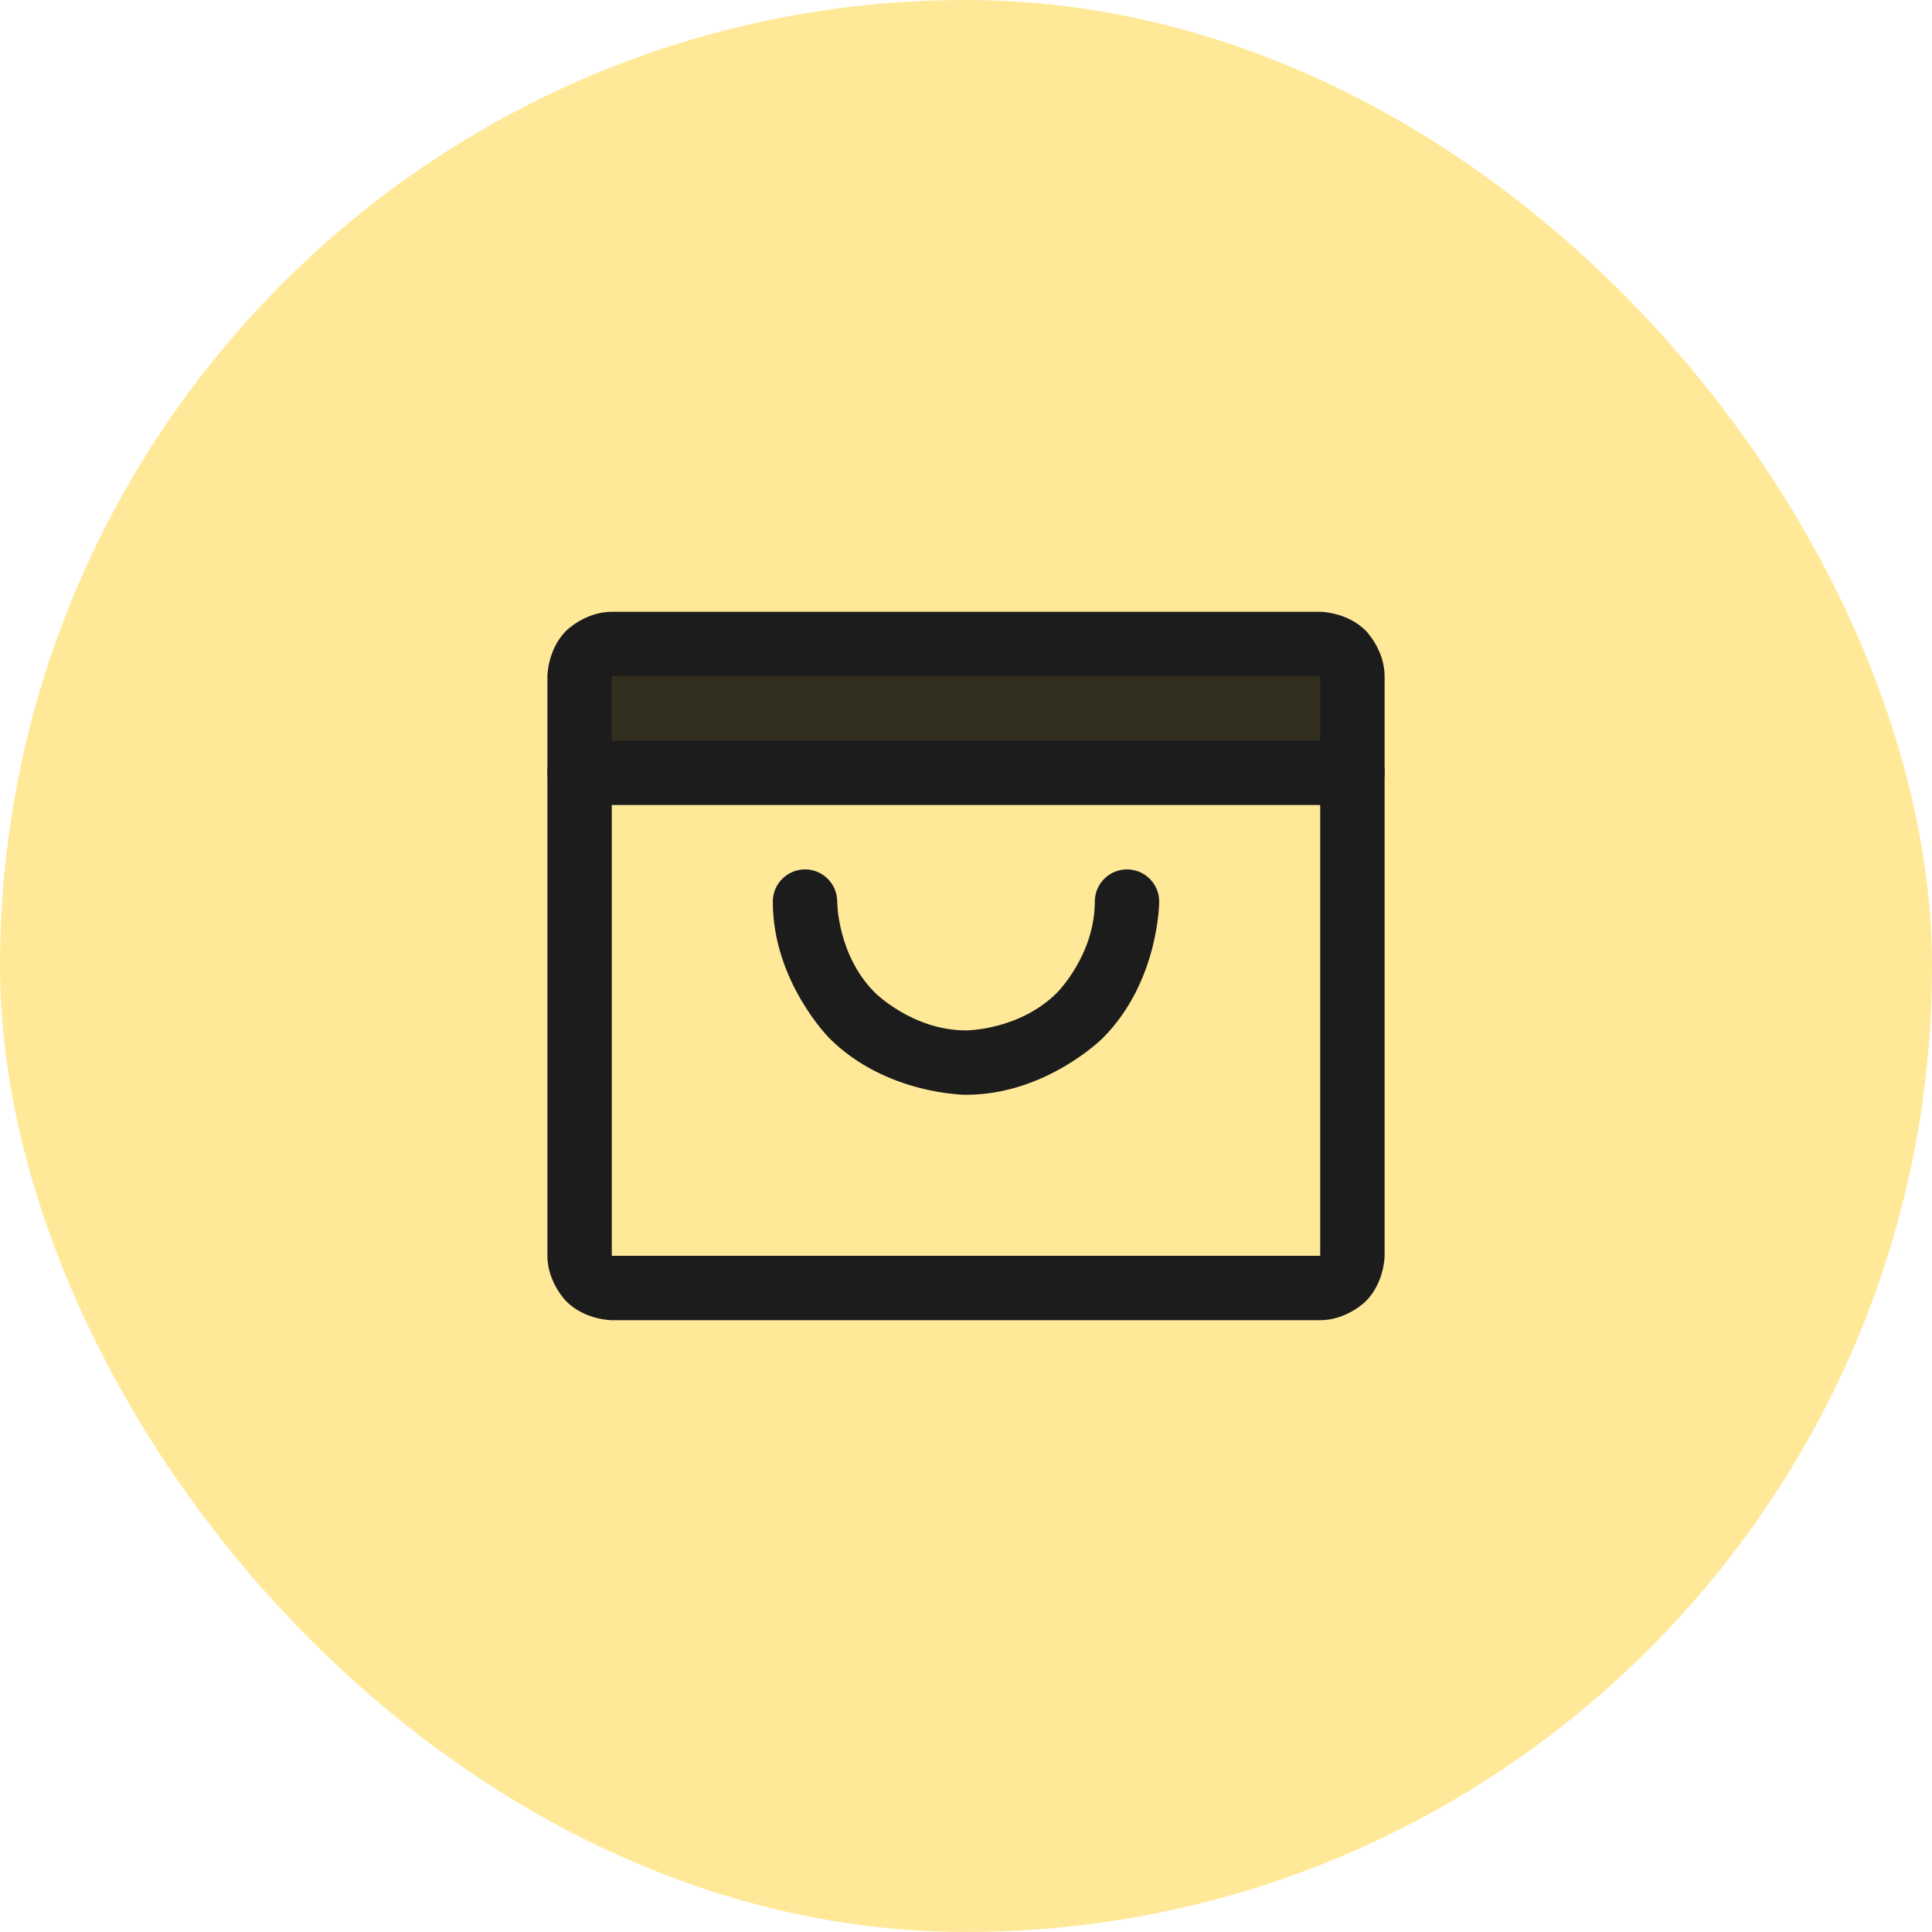 <svg width="60" height="60" viewBox="0 0 60 60" fill="none" xmlns="http://www.w3.org/2000/svg">
<rect width="60" height="60" rx="30" fill="#FFE999"/>
<path d="M18 24H42V21C42 20.735 41.895 20.48 41.707 20.293C41.52 20.105 41.265 20 41 20H19C18.735 20 18.48 20.105 18.293 20.293C18.105 20.48 18 20.735 18 21V24Z" fill="black" fill-opacity="0.8"/>
<path fill-rule="evenodd" clip-rule="evenodd" d="M17 21C17 21 17 20.172 17.586 19.586C17.586 19.586 18.172 19 19 19H41C41 19 41.828 19 42.414 19.586C42.414 19.586 43 20.172 43 21V39C43 39 43 39.828 42.414 40.414C42.414 40.414 41.828 41 41 41H19C19 41 18.172 41 17.586 40.414C17.586 40.414 17 39.828 17 39V21ZM19 21V39H41V21H19Z" fill="#1C1C1C"/>
<path d="M18 25H42C42.552 25 43 24.552 43 24C43 23.448 42.552 23 42 23H18C17.448 23 17 23.448 17 24C17 24.552 17.448 25 18 25Z" fill="#1C1C1C"/>
<path d="M27.172 30.828C26 29.657 26 28 26 28C26 27.448 25.552 27 25 27C24.448 27 24 27.448 24 28C24 30.485 25.757 32.243 25.757 32.243C27.515 34 30 34 30 34C32.485 34 34.243 32.243 34.243 32.243C36 30.485 36 28 36 28C36 27.448 35.552 27 35 27C34.448 27 34 27.448 34 28C34 29.657 32.828 30.828 32.828 30.828C31.657 32 30 32 30 32C28.343 32 27.172 30.828 27.172 30.828Z" fill="#1C1C1C"/>
</svg>
